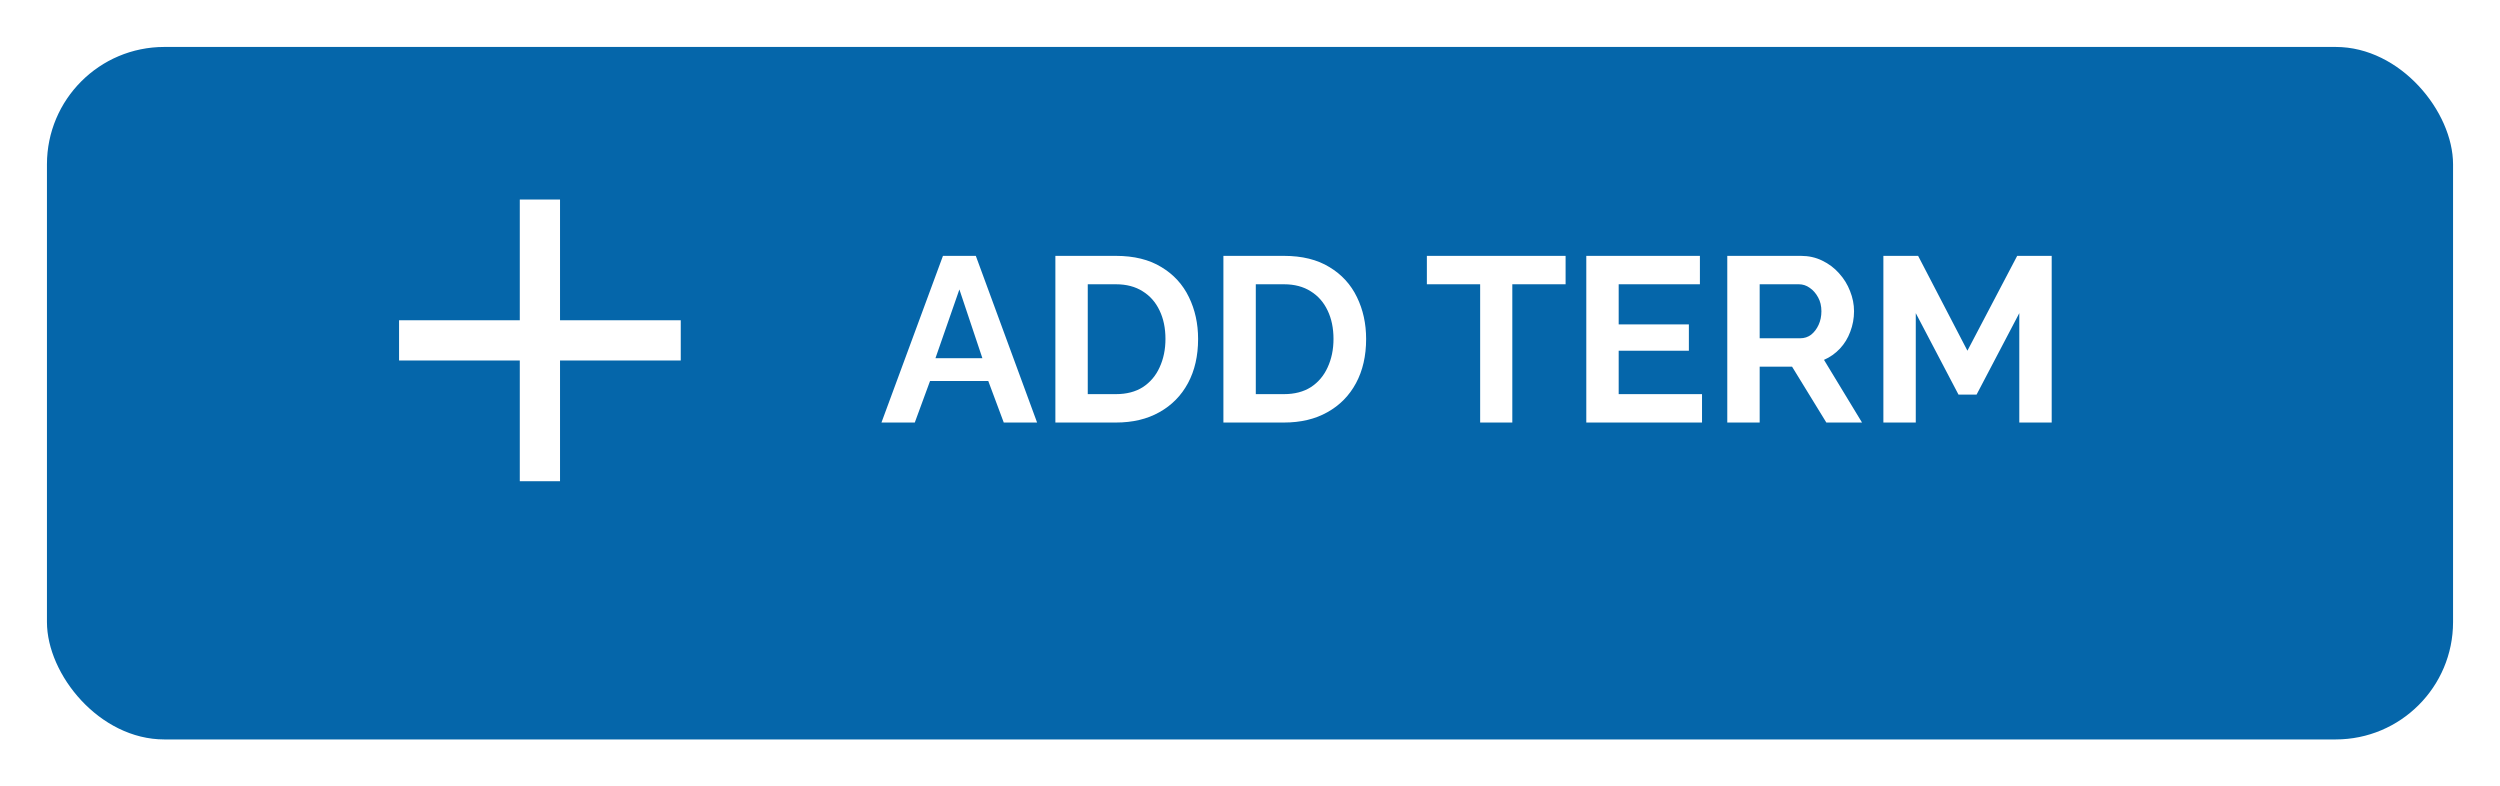 <svg width="213" height="67" viewBox="0 0 213 67" fill="none" xmlns="http://www.w3.org/2000/svg">
<g filter="url(#filter0_d_551_2)">
<rect x="4" width="205" height="59" rx="10" fill="#0566AA"/>
</g>
<path d="M80.34 21.8H83.14L88.36 36H85.52L84.2 32.46H79.24L77.94 36H75.1L80.34 21.8ZM83.7 30.52L81.74 24.66L79.7 30.52H83.7ZM89.918 36V21.8H95.078C96.624 21.8 97.918 22.12 98.957 22.76C99.998 23.387 100.778 24.24 101.298 25.32C101.818 26.387 102.078 27.573 102.078 28.88C102.078 30.32 101.791 31.573 101.218 32.64C100.644 33.707 99.831 34.533 98.778 35.12C97.737 35.707 96.504 36 95.078 36H89.918ZM99.297 28.88C99.297 27.96 99.131 27.153 98.797 26.46C98.464 25.753 97.984 25.207 97.358 24.82C96.731 24.42 95.971 24.22 95.078 24.22H92.677V33.58H95.078C95.984 33.58 96.751 33.38 97.377 32.98C98.004 32.567 98.478 32.007 98.797 31.3C99.131 30.58 99.297 29.773 99.297 28.88ZM104.234 36V21.8H109.394C110.941 21.8 112.234 22.12 113.274 22.76C114.314 23.387 115.094 24.24 115.614 25.32C116.134 26.387 116.394 27.573 116.394 28.88C116.394 30.32 116.107 31.573 115.534 32.64C114.961 33.707 114.147 34.533 113.094 35.12C112.054 35.707 110.821 36 109.394 36H104.234ZM113.614 28.88C113.614 27.96 113.447 27.153 113.114 26.46C112.781 25.753 112.301 25.207 111.674 24.82C111.047 24.42 110.287 24.22 109.394 24.22H106.994V33.58H109.394C110.301 33.58 111.067 33.38 111.694 32.98C112.321 32.567 112.794 32.007 113.114 31.3C113.447 30.58 113.614 29.773 113.614 28.88ZM133.389 24.22H128.849V36H126.109V24.22H121.569V21.8H133.389V24.22ZM145.012 33.58V36H135.152V21.8H144.832V24.22H137.912V27.64H143.892V29.88H137.912V33.58H145.012ZM147.164 36V21.8H153.444C154.097 21.8 154.697 21.933 155.244 22.2C155.804 22.467 156.284 22.827 156.684 23.28C157.097 23.733 157.41 24.24 157.624 24.8C157.85 25.36 157.964 25.933 157.964 26.52C157.964 27.12 157.857 27.7 157.644 28.26C157.444 28.807 157.15 29.287 156.764 29.7C156.377 30.113 155.924 30.433 155.404 30.66L158.644 36H155.604L152.684 31.24H149.924V36H147.164ZM149.924 28.82H153.384C153.73 28.82 154.037 28.72 154.304 28.52C154.57 28.307 154.784 28.027 154.944 27.68C155.104 27.333 155.184 26.947 155.184 26.52C155.184 26.067 155.09 25.673 154.904 25.34C154.717 24.993 154.477 24.72 154.184 24.52C153.904 24.32 153.597 24.22 153.264 24.22H149.924V28.82ZM172.044 36V26.68L168.404 33.62H166.864L163.224 26.68V36H160.464V21.8H163.424L167.624 29.88L171.864 21.8H174.804V36H172.044Z" fill="white"/>
<path d="M58 30.714H47.714V41H44.286V30.714H34V27.286H44.286V17H47.714V27.286H58V30.714Z" fill="white"/>
<defs>
<filter id="filter0_d_551_2" x="0" y="0" width="213" height="67" filterUnits="userSpaceOnUse" color-interpolation-filters="sRGB">
<feFlood flood-opacity="0" result="BackgroundImageFix"/>
<feColorMatrix in="SourceAlpha" type="matrix" values="0 0 0 0 0 0 0 0 0 0 0 0 0 0 0 0 0 0 127 0" result="hardAlpha"/>
<feOffset dy="4"/>
<feGaussianBlur stdDeviation="2"/>
<feComposite in2="hardAlpha" operator="out"/>
<feColorMatrix type="matrix" values="0 0 0 0 0 0 0 0 0 0 0 0 0 0 0 0 0 0 0.15 0"/>
<feBlend mode="normal" in2="BackgroundImageFix" result="effect1_dropShadow_551_2"/>
<feBlend mode="normal" in="SourceGraphic" in2="effect1_dropShadow_551_2" result="shape"/>
</filter>
</defs>
</svg>
